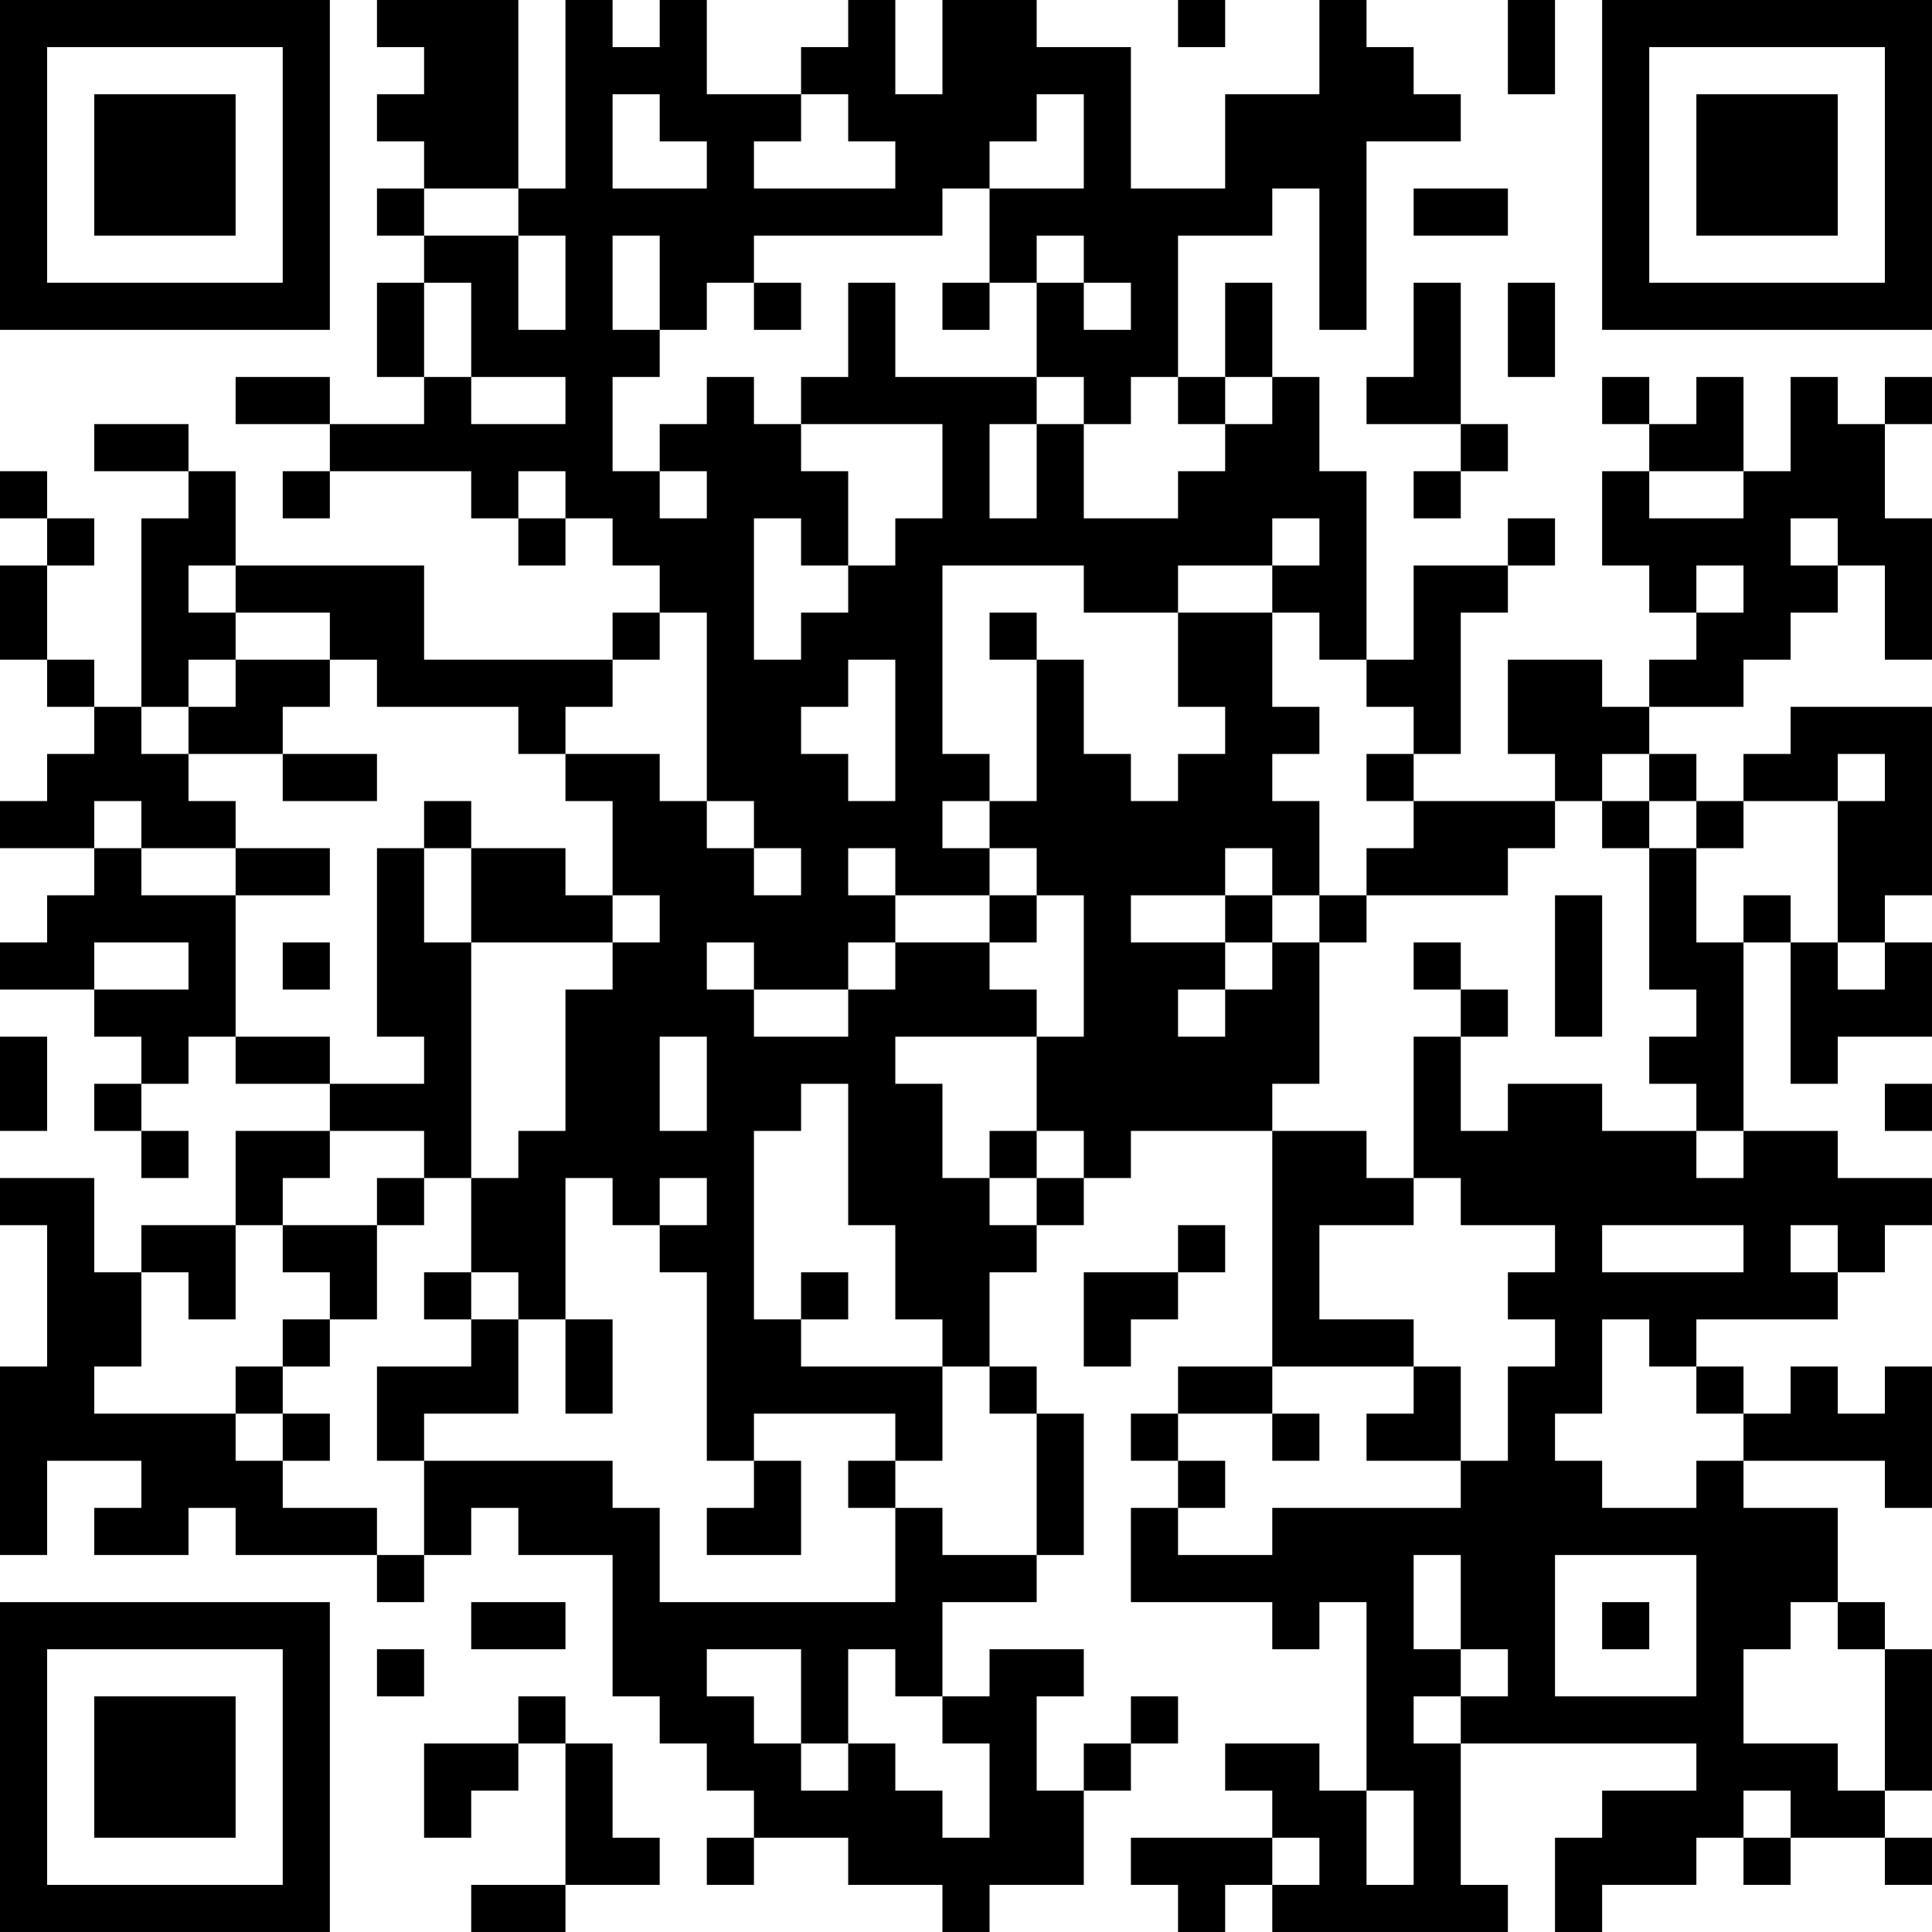 <?xml version="1.0" encoding="UTF-8"?>
<svg xmlns="http://www.w3.org/2000/svg" version="1.1" width="200" height="200" viewBox="0 0 200 200"><rect x="0" y="0" width="200" height="200" fill="#ffffff"/><g transform="scale(4.878)"><g transform="translate(0,0)"><path fill-rule="evenodd" d="M8 0L8 1L9 1L9 2L8 2L8 3L9 3L9 4L8 4L8 5L9 5L9 6L8 6L8 8L9 8L9 9L7 9L7 8L5 8L5 9L7 9L7 10L6 10L6 11L7 11L7 10L10 10L10 11L11 11L11 12L12 12L12 11L13 11L13 12L14 12L14 13L13 13L13 14L9 14L9 12L5 12L5 10L4 10L4 9L2 9L2 10L4 10L4 11L3 11L3 15L2 15L2 14L1 14L1 12L2 12L2 11L1 11L1 10L0 10L0 11L1 11L1 12L0 12L0 14L1 14L1 15L2 15L2 16L1 16L1 17L0 17L0 18L2 18L2 19L1 19L1 20L0 20L0 21L2 21L2 22L3 22L3 23L2 23L2 24L3 24L3 25L4 25L4 24L3 24L3 23L4 23L4 22L5 22L5 23L7 23L7 24L5 24L5 26L3 26L3 27L2 27L2 25L0 25L0 26L1 26L1 29L0 29L0 33L1 33L1 31L3 31L3 32L2 32L2 33L4 33L4 32L5 32L5 33L8 33L8 34L9 34L9 33L10 33L10 32L11 32L11 33L13 33L13 36L14 36L14 37L15 37L15 38L16 38L16 39L15 39L15 40L16 40L16 39L18 39L18 40L20 40L20 41L21 41L21 40L23 40L23 38L24 38L24 37L25 37L25 36L24 36L24 37L23 37L23 38L22 38L22 36L23 36L23 35L21 35L21 36L20 36L20 34L22 34L22 33L23 33L23 30L22 30L22 29L21 29L21 27L22 27L22 26L23 26L23 25L24 25L24 24L27 24L27 29L25 29L25 30L24 30L24 31L25 31L25 32L24 32L24 34L27 34L27 35L28 35L28 34L29 34L29 38L28 38L28 37L26 37L26 38L27 38L27 39L24 39L24 40L25 40L25 41L26 41L26 40L27 40L27 41L32 41L32 40L31 40L31 37L36 37L36 38L34 38L34 39L33 39L33 41L34 41L34 40L36 40L36 39L37 39L37 40L38 40L38 39L40 39L40 40L41 40L41 39L40 39L40 38L41 38L41 35L40 35L40 34L39 34L39 32L37 32L37 31L40 31L40 32L41 32L41 29L40 29L40 30L39 30L39 29L38 29L38 30L37 30L37 29L36 29L36 28L39 28L39 27L40 27L40 26L41 26L41 25L39 25L39 24L37 24L37 20L38 20L38 23L39 23L39 22L41 22L41 20L40 20L40 19L41 19L41 15L38 15L38 16L37 16L37 17L36 17L36 16L35 16L35 15L37 15L37 14L38 14L38 13L39 13L39 12L40 12L40 14L41 14L41 11L40 11L40 9L41 9L41 8L40 8L40 9L39 9L39 8L38 8L38 10L37 10L37 8L36 8L36 9L35 9L35 8L34 8L34 9L35 9L35 10L34 10L34 12L35 12L35 13L36 13L36 14L35 14L35 15L34 15L34 14L32 14L32 16L33 16L33 17L30 17L30 16L31 16L31 13L32 13L32 12L33 12L33 11L32 11L32 12L30 12L30 14L29 14L29 10L28 10L28 8L27 8L27 6L26 6L26 8L25 8L25 5L27 5L27 4L28 4L28 7L29 7L29 3L31 3L31 2L30 2L30 1L29 1L29 0L28 0L28 2L26 2L26 4L24 4L24 1L22 1L22 0L20 0L20 2L19 2L19 0L18 0L18 1L17 1L17 2L15 2L15 0L14 0L14 1L13 1L13 0L12 0L12 4L11 4L11 0ZM25 0L25 1L26 1L26 0ZM32 0L32 2L33 2L33 0ZM13 2L13 4L15 4L15 3L14 3L14 2ZM17 2L17 3L16 3L16 4L19 4L19 3L18 3L18 2ZM22 2L22 3L21 3L21 4L20 4L20 5L16 5L16 6L15 6L15 7L14 7L14 5L13 5L13 7L14 7L14 8L13 8L13 10L14 10L14 11L15 11L15 10L14 10L14 9L15 9L15 8L16 8L16 9L17 9L17 10L18 10L18 12L17 12L17 11L16 11L16 14L17 14L17 13L18 13L18 12L19 12L19 11L20 11L20 9L17 9L17 8L18 8L18 6L19 6L19 8L22 8L22 9L21 9L21 11L22 11L22 9L23 9L23 11L25 11L25 10L26 10L26 9L27 9L27 8L26 8L26 9L25 9L25 8L24 8L24 9L23 9L23 8L22 8L22 6L23 6L23 7L24 7L24 6L23 6L23 5L22 5L22 6L21 6L21 4L23 4L23 2ZM9 4L9 5L11 5L11 7L12 7L12 5L11 5L11 4ZM30 4L30 5L32 5L32 4ZM9 6L9 8L10 8L10 9L12 9L12 8L10 8L10 6ZM16 6L16 7L17 7L17 6ZM20 6L20 7L21 7L21 6ZM30 6L30 8L29 8L29 9L31 9L31 10L30 10L30 11L31 11L31 10L32 10L32 9L31 9L31 6ZM32 6L32 8L33 8L33 6ZM11 10L11 11L12 11L12 10ZM35 10L35 11L37 11L37 10ZM27 11L27 12L25 12L25 13L23 13L23 12L20 12L20 16L21 16L21 17L20 17L20 18L21 18L21 19L19 19L19 18L18 18L18 19L19 19L19 20L18 20L18 21L16 21L16 20L15 20L15 21L16 21L16 22L18 22L18 21L19 21L19 20L21 20L21 21L22 21L22 22L19 22L19 23L20 23L20 25L21 25L21 26L22 26L22 25L23 25L23 24L22 24L22 22L23 22L23 19L22 19L22 18L21 18L21 17L22 17L22 14L23 14L23 16L24 16L24 17L25 17L25 16L26 16L26 15L25 15L25 13L27 13L27 15L28 15L28 16L27 16L27 17L28 17L28 19L27 19L27 18L26 18L26 19L24 19L24 20L26 20L26 21L25 21L25 22L26 22L26 21L27 21L27 20L28 20L28 23L27 23L27 24L29 24L29 25L30 25L30 26L28 26L28 28L30 28L30 29L27 29L27 30L25 30L25 31L26 31L26 32L25 32L25 33L27 33L27 32L31 32L31 31L32 31L32 29L33 29L33 28L32 28L32 27L33 27L33 26L31 26L31 25L30 25L30 22L31 22L31 24L32 24L32 23L34 23L34 24L36 24L36 25L37 25L37 24L36 24L36 23L35 23L35 22L36 22L36 21L35 21L35 18L36 18L36 20L37 20L37 19L38 19L38 20L39 20L39 21L40 21L40 20L39 20L39 17L40 17L40 16L39 16L39 17L37 17L37 18L36 18L36 17L35 17L35 16L34 16L34 17L33 17L33 18L32 18L32 19L29 19L29 18L30 18L30 17L29 17L29 16L30 16L30 15L29 15L29 14L28 14L28 13L27 13L27 12L28 12L28 11ZM38 11L38 12L39 12L39 11ZM4 12L4 13L5 13L5 14L4 14L4 15L3 15L3 16L4 16L4 17L5 17L5 18L3 18L3 17L2 17L2 18L3 18L3 19L5 19L5 22L7 22L7 23L9 23L9 22L8 22L8 18L9 18L9 20L10 20L10 25L9 25L9 24L7 24L7 25L6 25L6 26L5 26L5 28L4 28L4 27L3 27L3 29L2 29L2 30L5 30L5 31L6 31L6 32L8 32L8 33L9 33L9 31L13 31L13 32L14 32L14 34L19 34L19 32L20 32L20 33L22 33L22 30L21 30L21 29L20 29L20 28L19 28L19 26L18 26L18 23L17 23L17 24L16 24L16 28L17 28L17 29L20 29L20 31L19 31L19 30L16 30L16 31L15 31L15 27L14 27L14 26L15 26L15 25L14 25L14 26L13 26L13 25L12 25L12 28L11 28L11 27L10 27L10 25L11 25L11 24L12 24L12 21L13 21L13 20L14 20L14 19L13 19L13 17L12 17L12 16L14 16L14 17L15 17L15 18L16 18L16 19L17 19L17 18L16 18L16 17L15 17L15 13L14 13L14 14L13 14L13 15L12 15L12 16L11 16L11 15L8 15L8 14L7 14L7 13L5 13L5 12ZM36 12L36 13L37 13L37 12ZM21 13L21 14L22 14L22 13ZM5 14L5 15L4 15L4 16L6 16L6 17L8 17L8 16L6 16L6 15L7 15L7 14ZM18 14L18 15L17 15L17 16L18 16L18 17L19 17L19 14ZM9 17L9 18L10 18L10 20L13 20L13 19L12 19L12 18L10 18L10 17ZM34 17L34 18L35 18L35 17ZM5 18L5 19L7 19L7 18ZM21 19L21 20L22 20L22 19ZM26 19L26 20L27 20L27 19ZM28 19L28 20L29 20L29 19ZM33 19L33 22L34 22L34 19ZM2 20L2 21L4 21L4 20ZM6 20L6 21L7 21L7 20ZM30 20L30 21L31 21L31 22L32 22L32 21L31 21L31 20ZM0 22L0 24L1 24L1 22ZM14 22L14 24L15 24L15 22ZM40 23L40 24L41 24L41 23ZM21 24L21 25L22 25L22 24ZM8 25L8 26L6 26L6 27L7 27L7 28L6 28L6 29L5 29L5 30L6 30L6 31L7 31L7 30L6 30L6 29L7 29L7 28L8 28L8 26L9 26L9 25ZM25 26L25 27L23 27L23 29L24 29L24 28L25 28L25 27L26 27L26 26ZM34 26L34 27L37 27L37 26ZM38 26L38 27L39 27L39 26ZM9 27L9 28L10 28L10 29L8 29L8 31L9 31L9 30L11 30L11 28L10 28L10 27ZM17 27L17 28L18 28L18 27ZM12 28L12 30L13 30L13 28ZM34 28L34 30L33 30L33 31L34 31L34 32L36 32L36 31L37 31L37 30L36 30L36 29L35 29L35 28ZM30 29L30 30L29 30L29 31L31 31L31 29ZM27 30L27 31L28 31L28 30ZM16 31L16 32L15 32L15 33L17 33L17 31ZM18 31L18 32L19 32L19 31ZM30 33L30 35L31 35L31 36L30 36L30 37L31 37L31 36L32 36L32 35L31 35L31 33ZM33 33L33 36L36 36L36 33ZM10 34L10 35L12 35L12 34ZM34 34L34 35L35 35L35 34ZM38 34L38 35L37 35L37 37L39 37L39 38L40 38L40 35L39 35L39 34ZM8 35L8 36L9 36L9 35ZM15 35L15 36L16 36L16 37L17 37L17 38L18 38L18 37L19 37L19 38L20 38L20 39L21 39L21 37L20 37L20 36L19 36L19 35L18 35L18 37L17 37L17 35ZM11 36L11 37L9 37L9 39L10 39L10 38L11 38L11 37L12 37L12 40L10 40L10 41L12 41L12 40L14 40L14 39L13 39L13 37L12 37L12 36ZM29 38L29 40L30 40L30 38ZM37 38L37 39L38 39L38 38ZM27 39L27 40L28 40L28 39ZM0 0L0 7L7 7L7 0ZM1 1L1 6L6 6L6 1ZM2 2L2 5L5 5L5 2ZM34 0L34 7L41 7L41 0ZM35 1L35 6L40 6L40 1ZM36 2L36 5L39 5L39 2ZM0 34L0 41L7 41L7 34ZM1 35L1 40L6 40L6 35ZM2 36L2 39L5 39L5 36Z" fill="#000000"/></g></g></svg>
